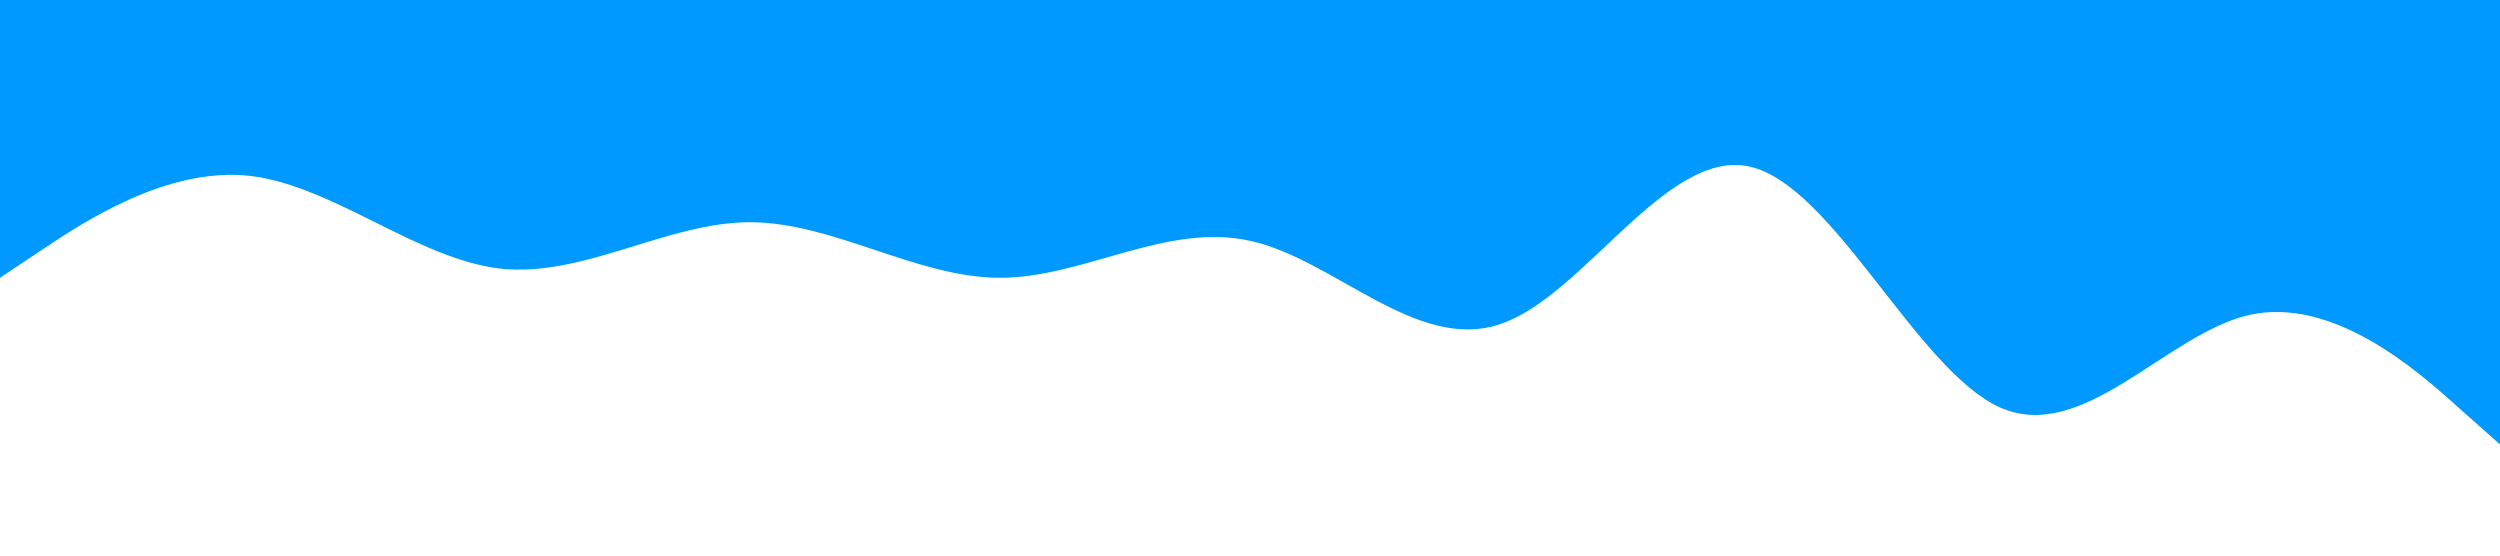 <?xml version="1.0" standalone="no"?><svg xmlns="http://www.w3.org/2000/svg" viewBox="0 0 1440 320"><path fill="#0099ff" fill-opacity="1" d="M0,160L24,144C48,128,96,96,144,101.3C192,107,240,149,288,154.7C336,160,384,128,432,128C480,128,528,160,576,160C624,160,672,128,720,138.7C768,149,816,203,864,186.7C912,171,960,85,1008,96C1056,107,1104,213,1152,234.7C1200,256,1248,192,1296,181.3C1344,171,1392,213,1416,234.7L1440,256L1440,0L1416,0C1392,0,1344,0,1296,0C1248,0,1200,0,1152,0C1104,0,1056,0,1008,0C960,0,912,0,864,0C816,0,768,0,720,0C672,0,624,0,576,0C528,0,480,0,432,0C384,0,336,0,288,0C240,0,192,0,144,0C96,0,48,0,24,0L0,0Z"></path></svg>
